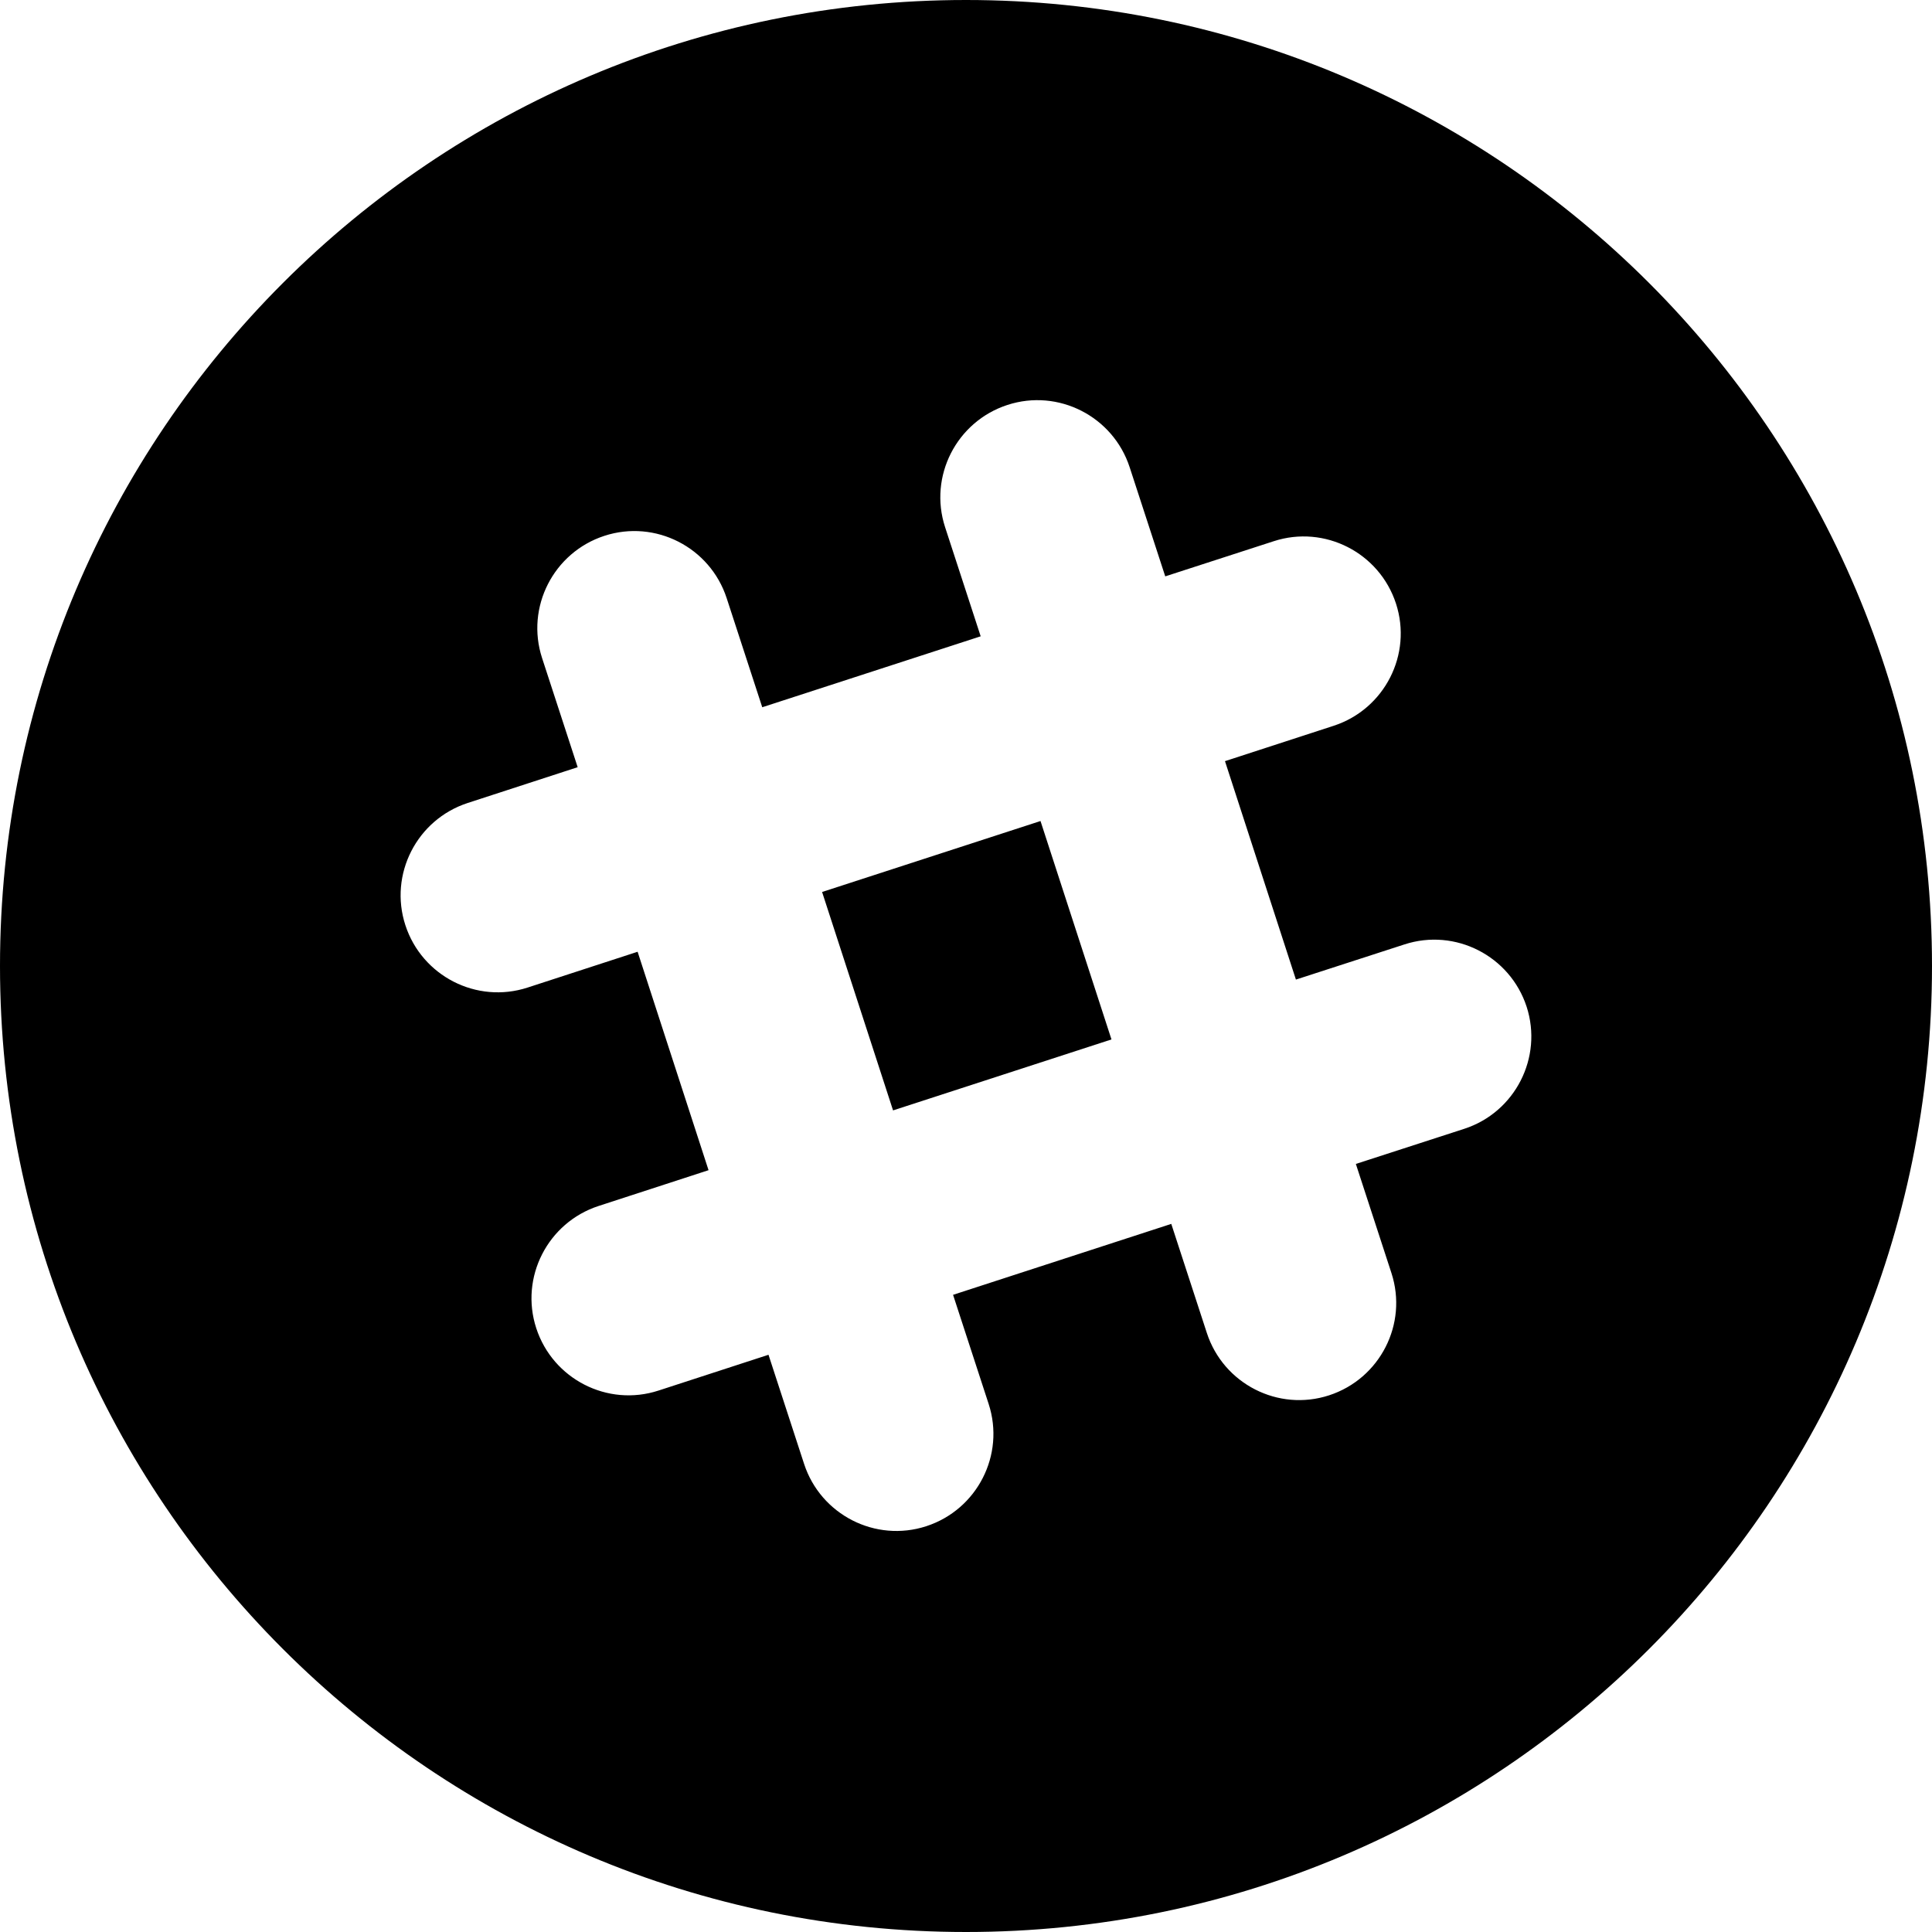 <!-- Generated by IcoMoon.io -->
<svg version="1.1" xmlns="http://www.w3.org/2000/svg" width="1024" height="1024" viewBox="0 0 1024 1024">
<title></title>
<g id="icomoon-ignore">
</g>
<path fill="#000" d="M435.726 472.769l115.764-37.612 37.612 115.765-115.764 37.611z"></path>
<path fill="#000" d="M512 0c-282.744 0-512 229.256-512 512s229.256 512 512 512 512-229.256 512-512-229.256-512-512-512zM776.116 598.284l-57.484 18.628 18.859 57.831c8.803 26.969-6.059 56-33.028 64.803s-56-6.059-64.803-33.028l-18.859-57.831-115.656 37.597 18.859 57.831c8.803 26.969-6.059 56-33.028 64.797s-56-6.059-64.797-33.028l-18.859-57.831-58.287 18.969c-26.969 8.803-56-6.059-64.803-33.028s6.059-56 33.028-64.803l58.287-18.969-37.597-115.772-58.287 18.969c-26.969 8.797-56-6.059-64.797-33.028s6.059-56 33.028-64.797l58.287-18.969-18.859-57.831c-8.797-26.969 6.059-56 33.028-64.797s56 6.059 64.803 33.028l18.859 57.831 115.772-37.603-18.859-57.831c-8.803-26.969 6.059-56 33.028-64.797s56 6.059 64.797 33.028l18.859 57.831 57.484-18.628c26.969-8.797 56 6.059 64.803 33.028s-6.059 56-33.028 64.797l-57.6 18.744 37.597 115.772 57.484-18.628c26.969-8.797 56 6.059 64.803 33.028 8.687 26.859-6.059 55.884-33.028 64.687z"></path>
</svg>
